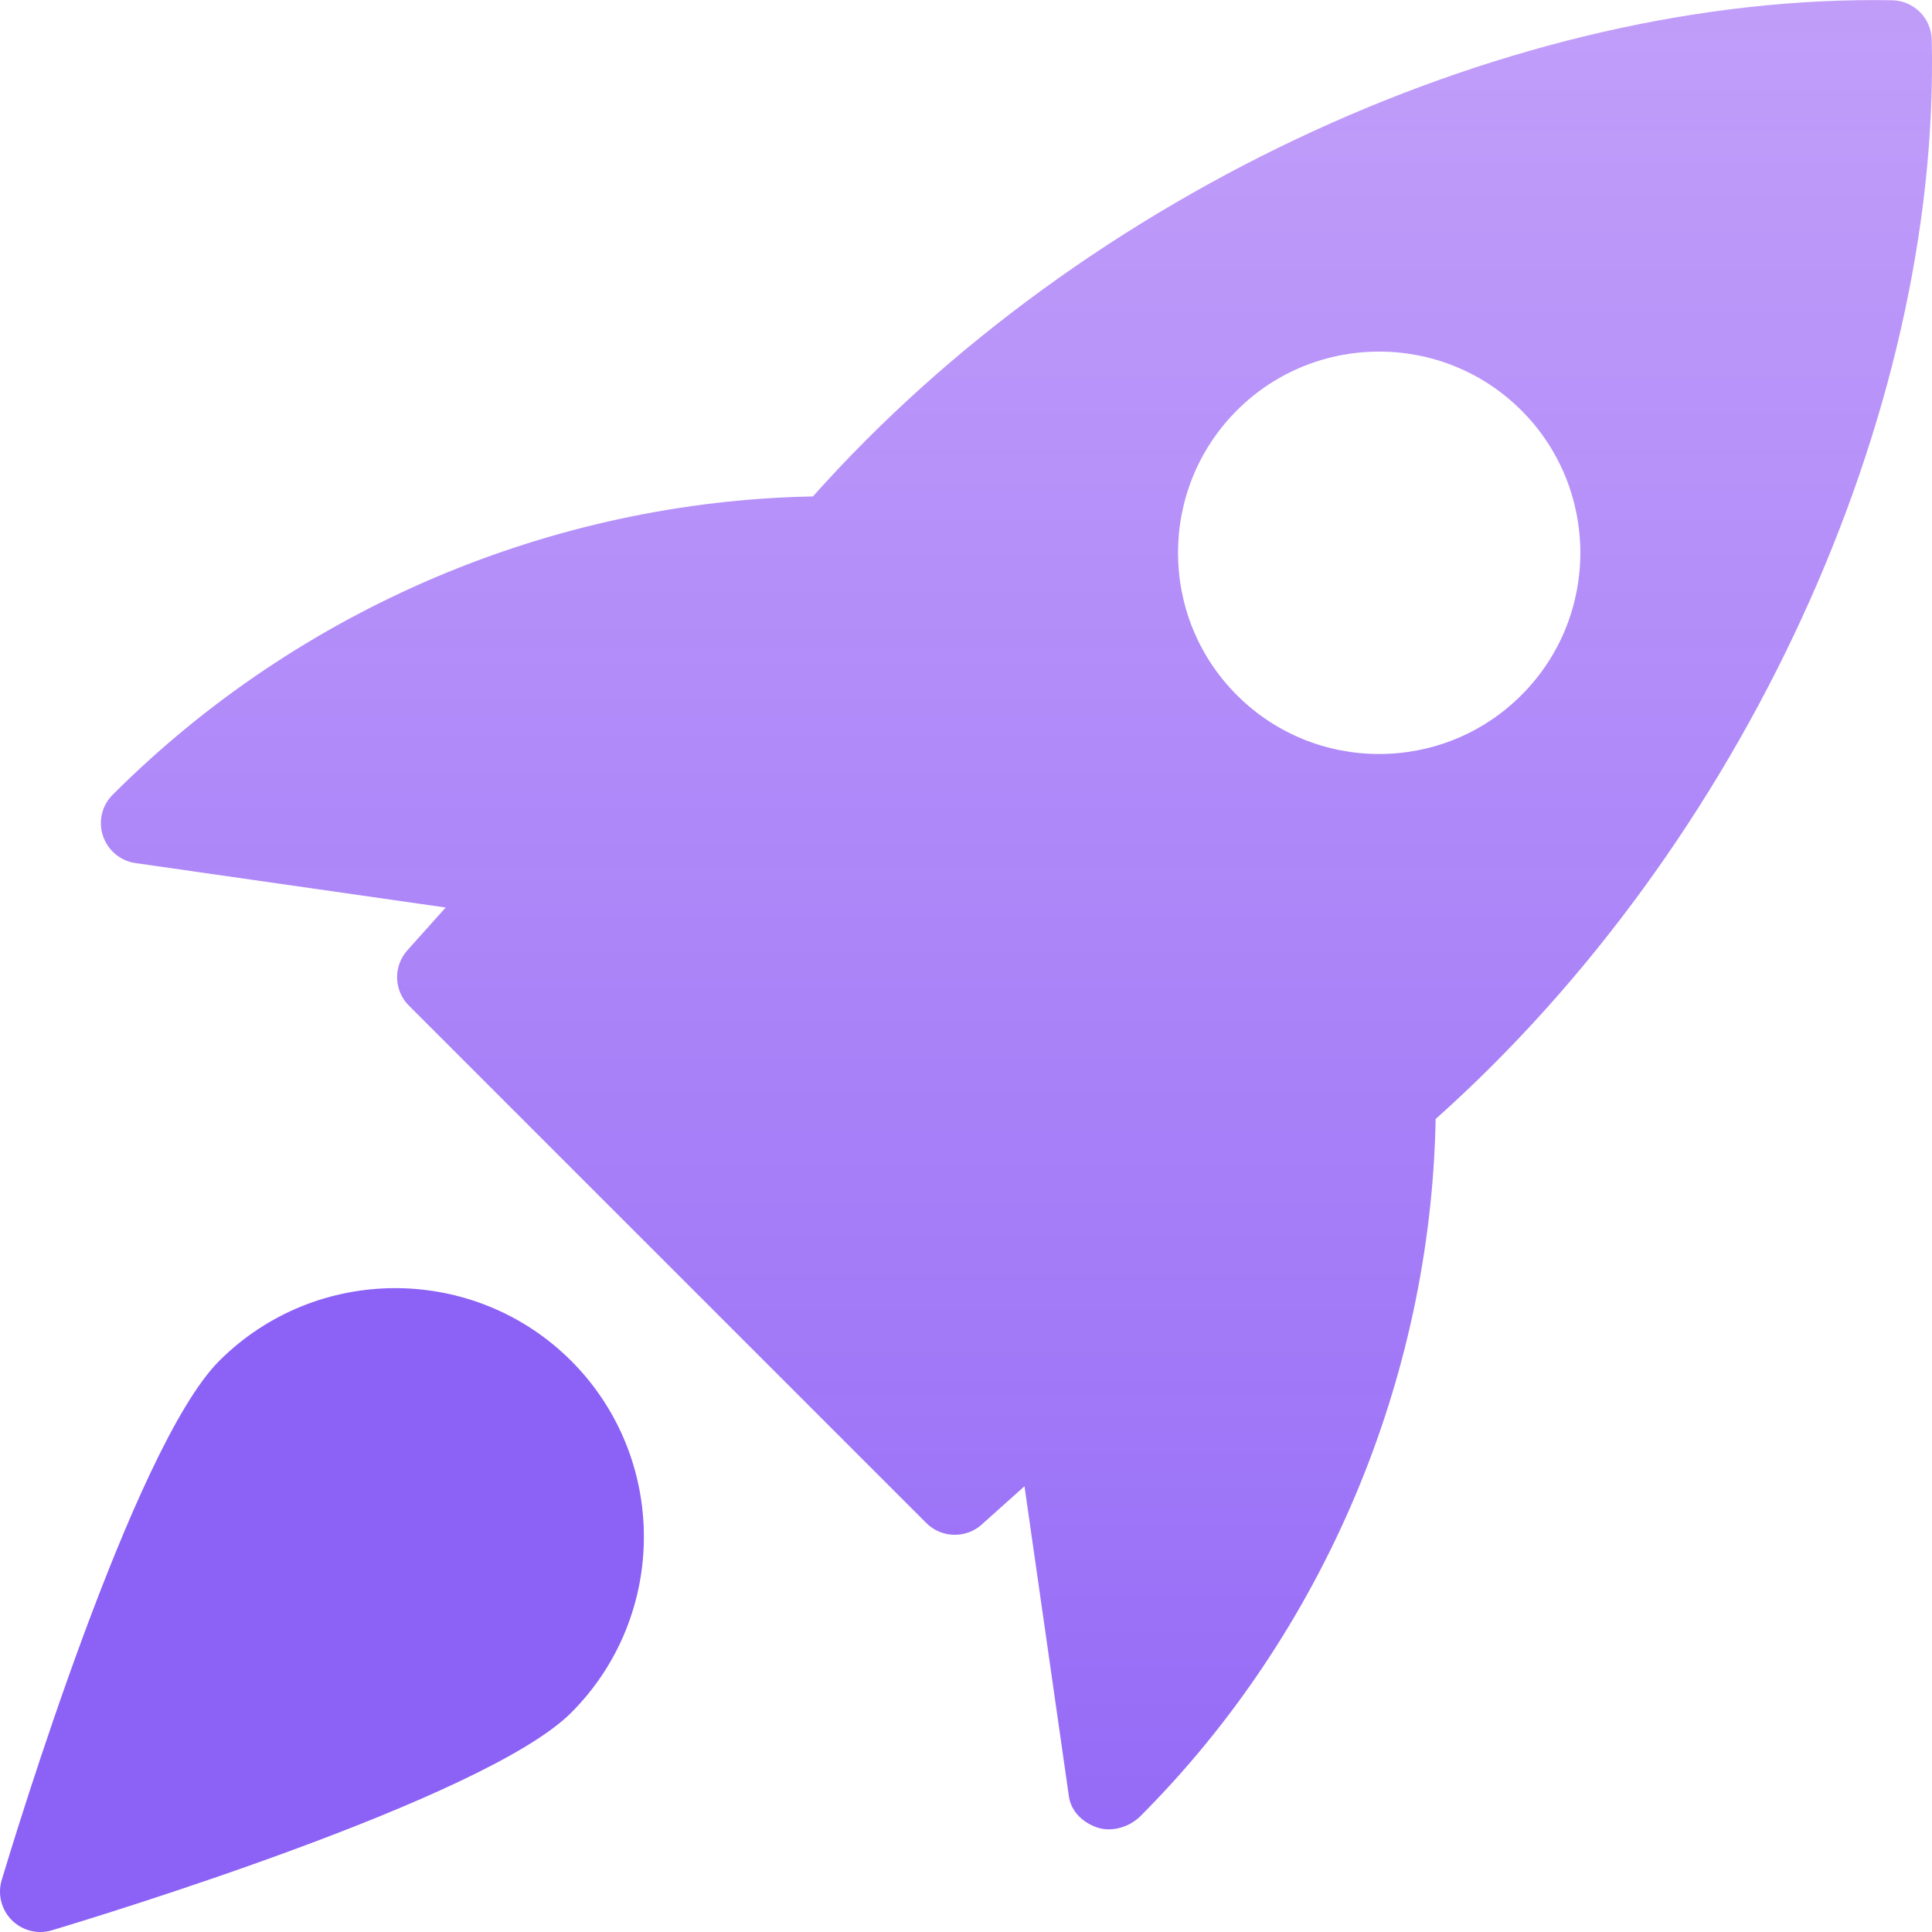 <svg width="22" height="22" viewBox="0 0 22 22" fill="none" xmlns="http://www.w3.org/2000/svg">
<g clip-path="url(#clip0)">
<path d="M21.549 0.003C17.255 -0.074 12.357 2.171 9.257 5.653C6.294 5.709 3.409 6.924 1.285 9.048C1.161 9.169 1.117 9.352 1.172 9.517C1.227 9.683 1.37 9.803 1.542 9.828L5.075 10.334L4.638 10.822C4.476 11.004 4.484 11.28 4.657 11.452L10.548 17.343C10.637 17.432 10.754 17.477 10.873 17.477C10.982 17.477 11.091 17.439 11.178 17.361L11.666 16.924L12.172 20.457C12.197 20.63 12.333 20.756 12.497 20.811C12.539 20.825 12.583 20.831 12.628 20.831C12.758 20.831 12.891 20.774 12.983 20.684C15.077 18.589 16.292 15.704 16.348 12.742C19.834 9.635 22.097 4.739 21.997 0.45C21.991 0.206 21.794 0.009 21.549 0.003V0.003ZM17.325 7.915C16.879 8.362 16.292 8.586 15.704 8.586C15.117 8.586 14.53 8.362 14.084 7.915C13.191 7.022 13.191 5.568 14.084 4.674C14.977 3.78 16.431 3.78 17.325 4.674C18.219 5.568 18.219 7.023 17.325 7.915Z" fill="url(#paint0_linear)"/>
<path d="M2.497 15.496C1.516 16.477 0.17 20.908 0.019 21.41C-0.029 21.571 0.016 21.746 0.134 21.865C0.222 21.953 0.338 22 0.458 22C0.502 22 0.546 21.994 0.59 21.981C1.092 21.83 5.523 20.484 6.504 19.503C7.608 18.398 7.608 16.601 6.504 15.496C5.398 14.392 3.602 14.393 2.497 15.496V15.496Z" fill="#8B61F6"/>
</g>
<defs>
<linearGradient id="paint0_linear" x1="11.575" y1="0.001" x2="11.575" y2="20.831" gradientUnits="userSpaceOnUse">
<stop stop-color="#B185F8" stop-opacity="0.8"/>
<stop offset="1" stop-color="#956BF7"/>
</linearGradient>
<clipPath id="clip0">
<rect width="22" height="22" fill="white"/>
</clipPath>
</defs>
</svg>
